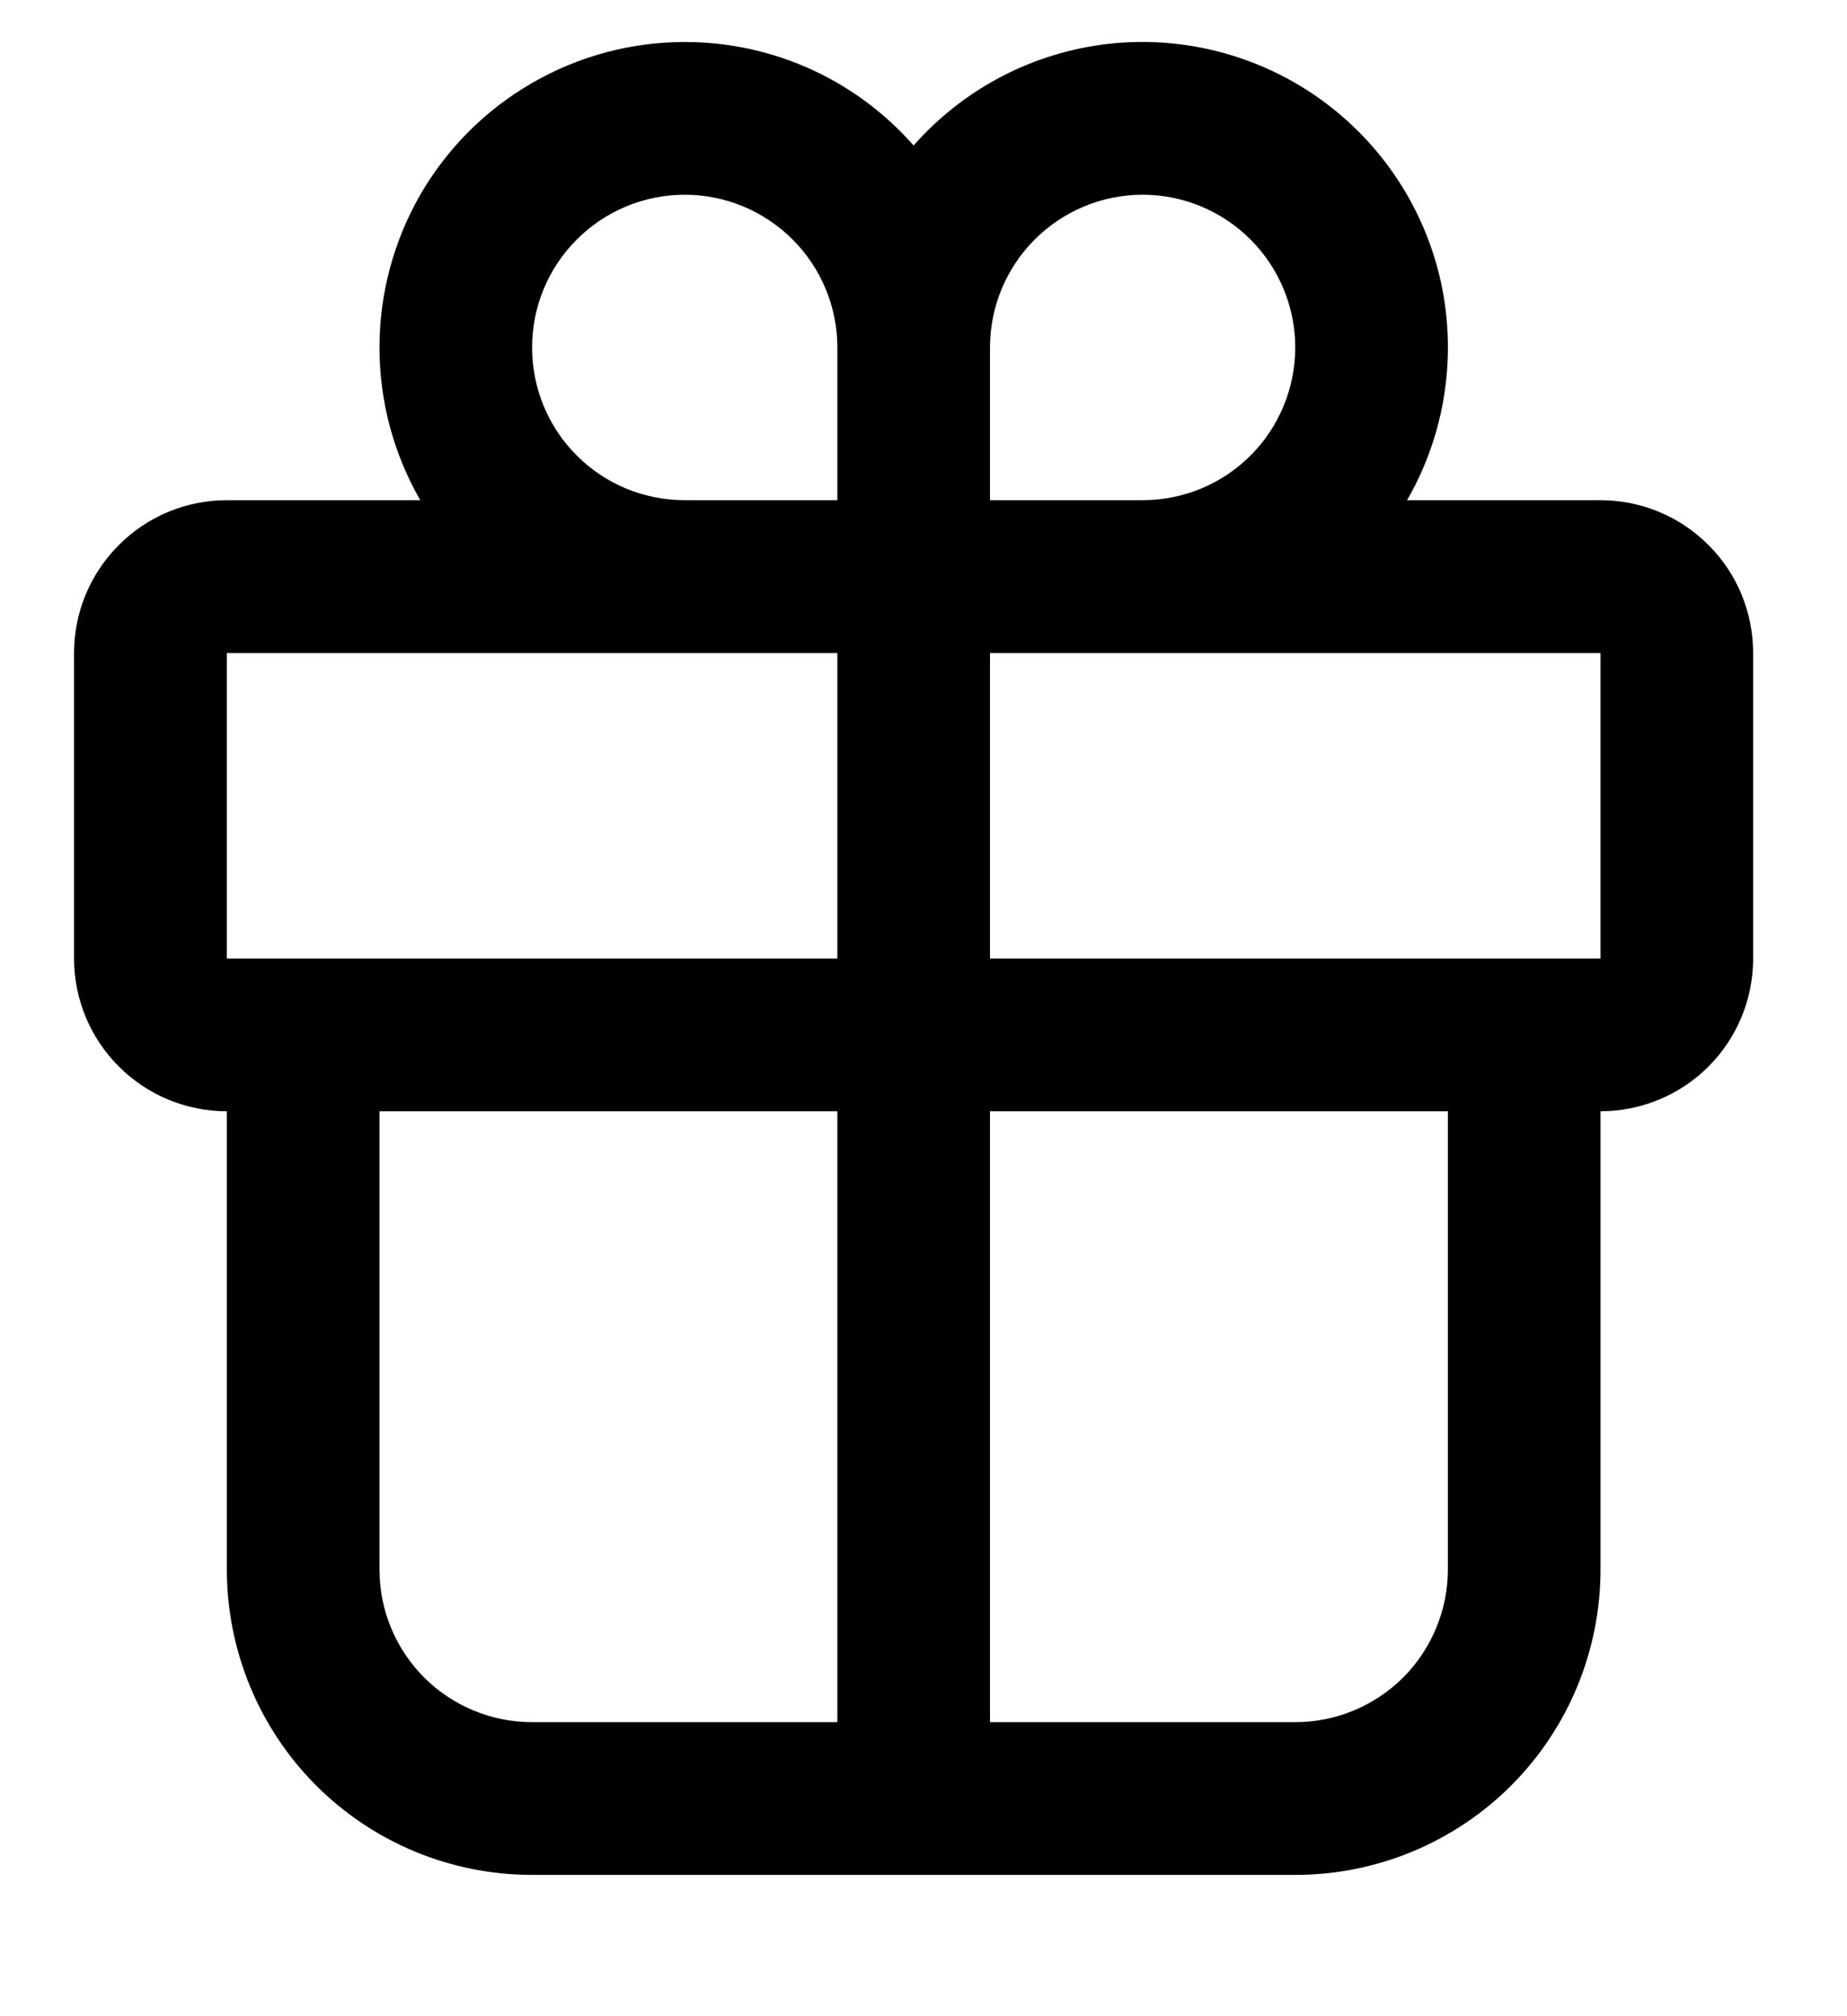 <svg width="11" height="12" viewBox="0 0 11 12" fill="none" xmlns="http://www.w3.org/2000/svg">
<path d="M4.078 0.25C4.62 0.25 5.109 0.488 5.441 0.866C5.74 0.527 6.153 0.312 6.601 0.261C7.049 0.211 7.5 0.329 7.866 0.592C8.232 0.855 8.488 1.245 8.583 1.686C8.677 2.127 8.605 2.587 8.38 2.977H9.532C9.773 2.977 10.005 3.073 10.175 3.244C10.346 3.414 10.441 3.645 10.441 3.887V5.705C10.441 5.946 10.346 6.177 10.175 6.348C10.005 6.518 9.773 6.614 9.532 6.614V9.341C9.532 9.823 9.341 10.286 9 10.627C8.659 10.968 8.196 11.159 7.714 11.159H3.169C2.686 11.159 2.224 10.968 1.883 10.627C1.542 10.286 1.351 9.823 1.351 9.341V6.614C1.109 6.614 0.878 6.518 0.708 6.348C0.537 6.177 0.441 5.946 0.441 5.705V3.887C0.441 3.645 0.537 3.414 0.708 3.244C0.878 3.073 1.109 2.977 1.351 2.977H2.503C2.344 2.701 2.26 2.388 2.26 2.068C2.26 1.749 2.344 1.436 2.503 1.159C2.663 0.883 2.892 0.653 3.169 0.494C3.445 0.334 3.759 0.25 4.078 0.25ZM3.169 2.068C3.169 2.309 3.264 2.541 3.435 2.711C3.605 2.882 3.837 2.977 4.078 2.977H4.987V2.068C4.987 1.827 4.891 1.596 4.721 1.426C4.55 1.255 4.319 1.159 4.078 1.159C3.837 1.159 3.605 1.255 3.435 1.426C3.264 1.596 3.169 1.827 3.169 2.068ZM5.896 3.887V5.705H9.532V3.887H5.896ZM4.987 3.887H1.351V5.705H4.987V3.887ZM2.26 6.614V9.341C2.26 9.582 2.355 9.813 2.526 9.984C2.696 10.154 2.928 10.25 3.169 10.25H4.987V6.614H2.26ZM5.896 10.25H7.714C7.955 10.25 8.186 10.154 8.357 9.984C8.527 9.813 8.623 9.582 8.623 9.341V6.614H5.896V10.25ZM7.714 2.068C7.714 1.827 7.618 1.596 7.448 1.426C7.277 1.255 7.046 1.159 6.805 1.159C6.564 1.159 6.333 1.255 6.162 1.426C5.992 1.596 5.896 1.827 5.896 2.068V2.977H6.805C7.046 2.977 7.277 2.882 7.448 2.711C7.618 2.541 7.714 2.309 7.714 2.068Z" fill="black"/>
</svg>
